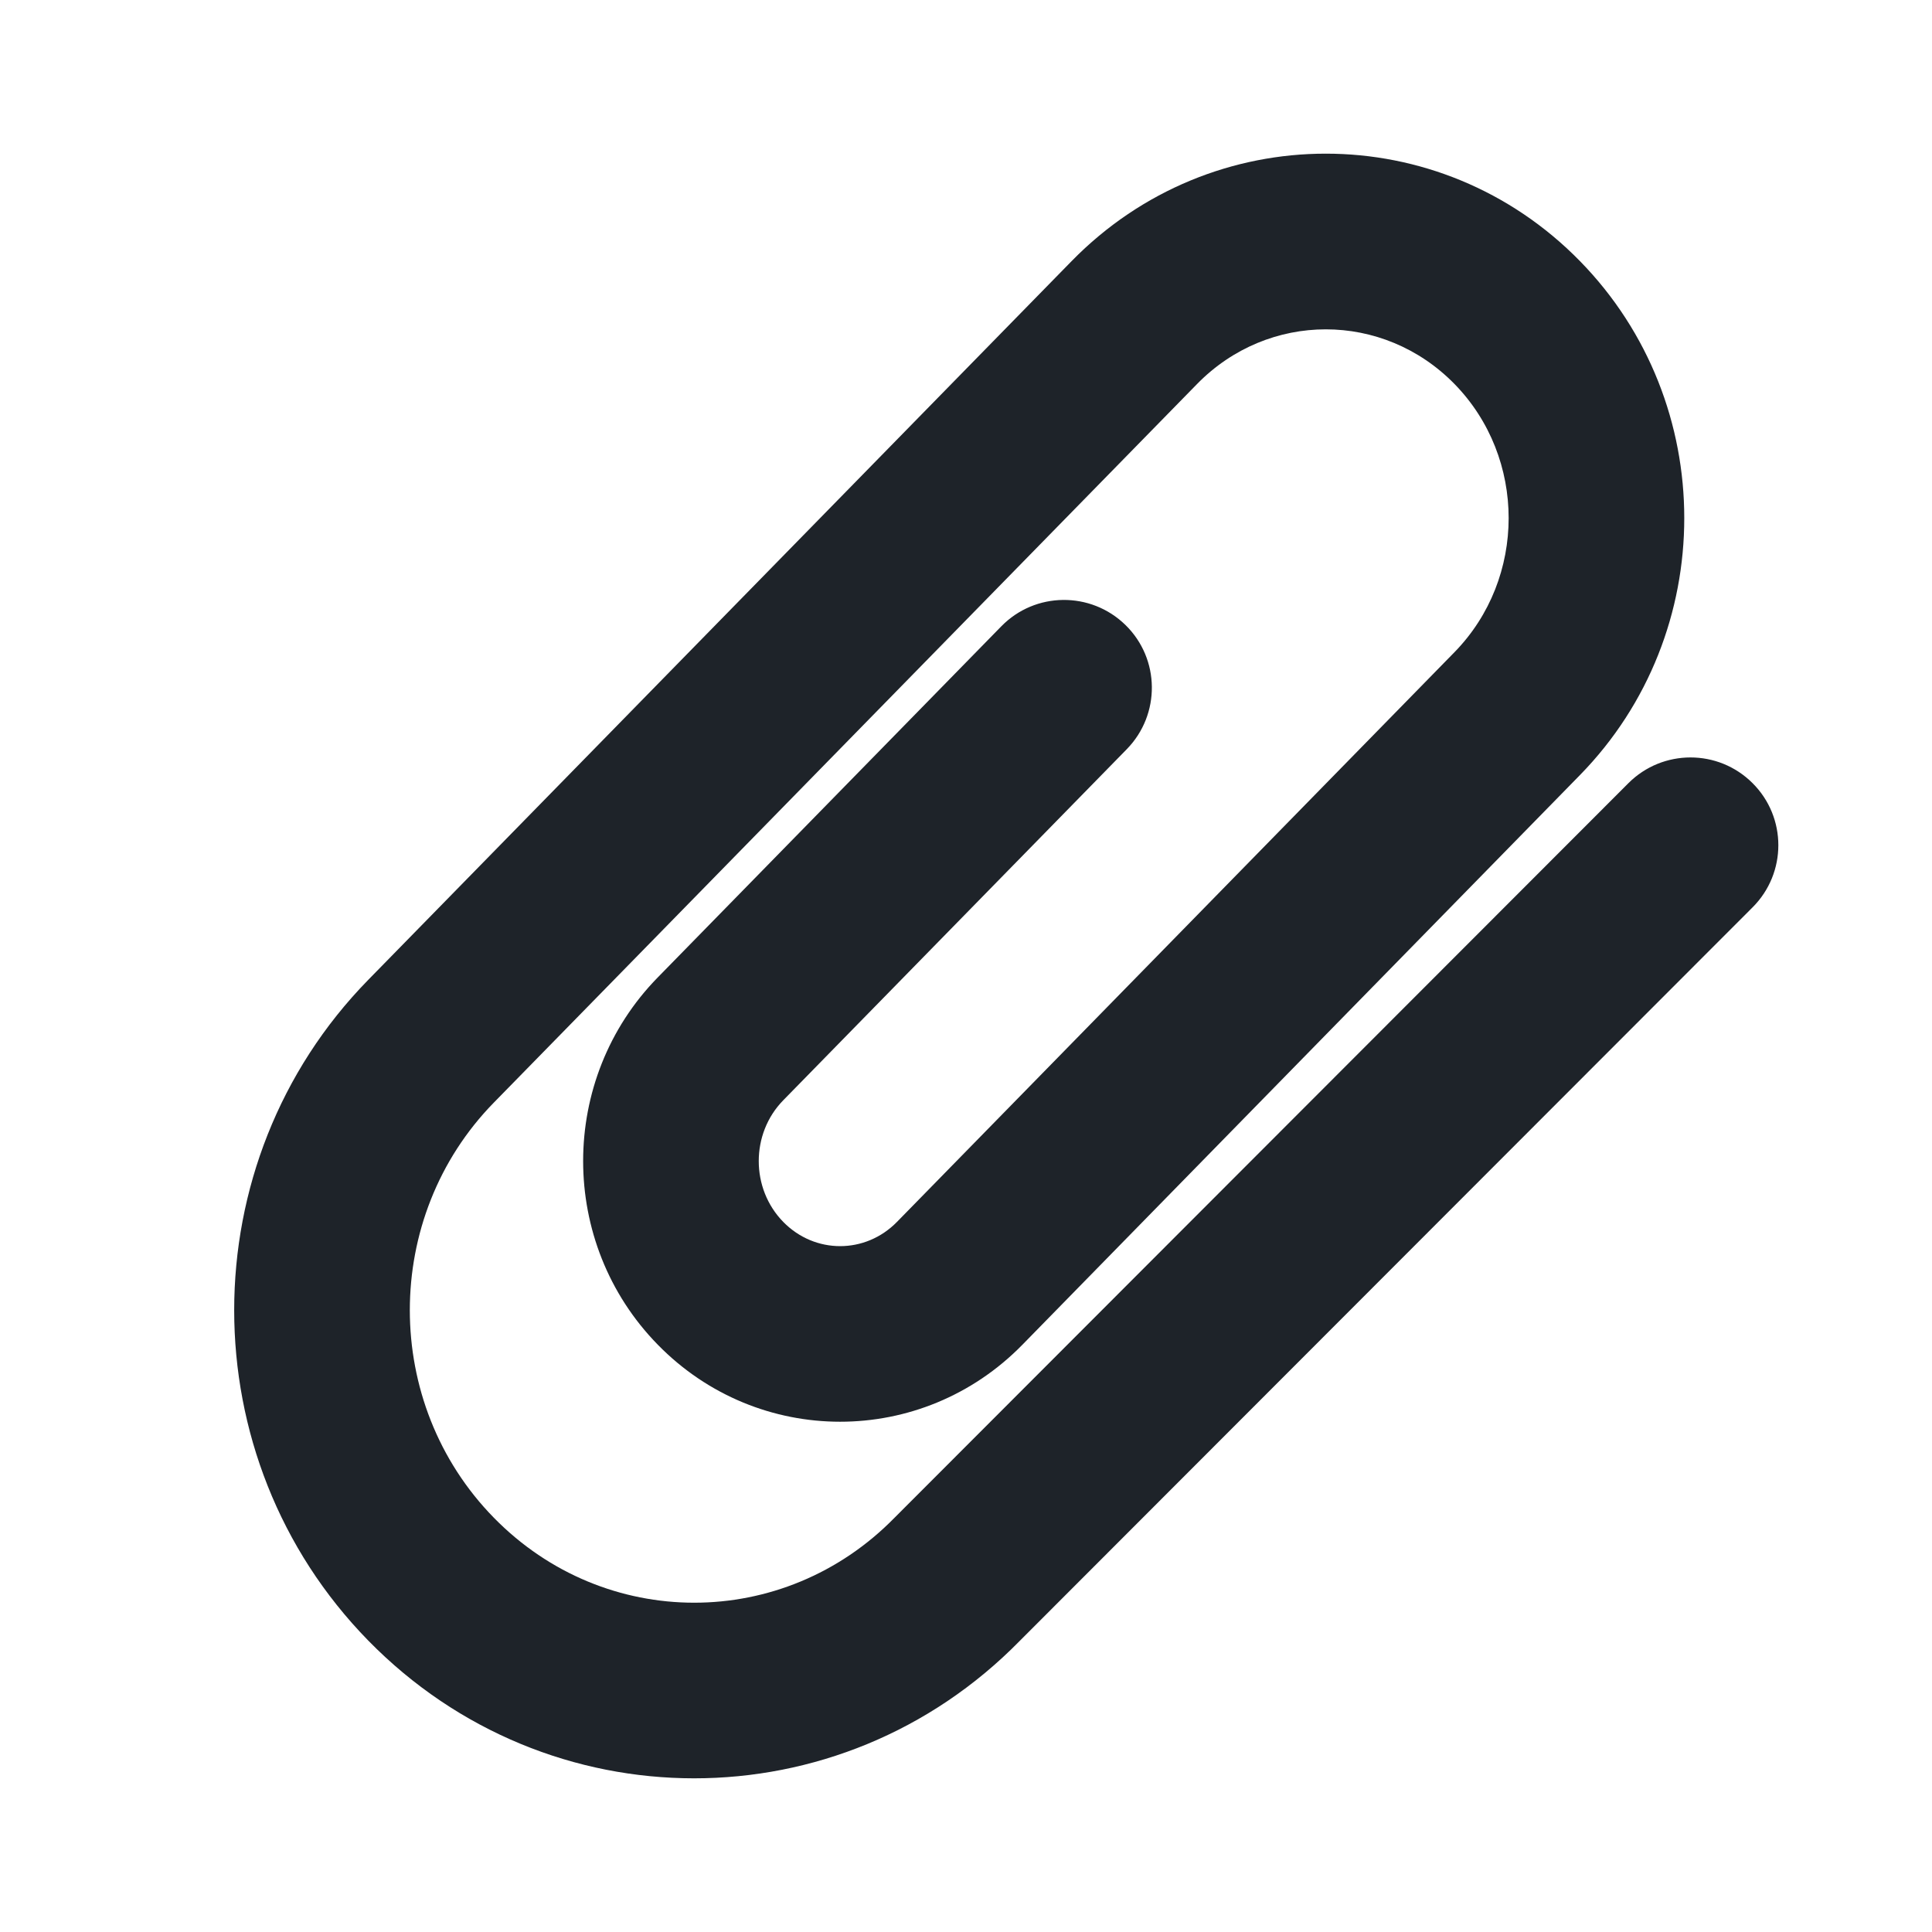 <svg width="22" height="22" viewBox="0 0 22 22" fill="none" xmlns="http://www.w3.org/2000/svg">
<path fill-rule="evenodd" clip-rule="evenodd" d="M12.203 2.973C13.799 1.342 16.395 1.342 17.991 2.973C19.575 4.592 19.575 7.207 17.991 8.826L11.643 15.312C10.499 16.482 8.634 16.482 7.49 15.312C6.357 14.155 6.357 12.287 7.49 11.13L11.402 7.132C11.788 6.737 12.421 6.731 12.816 7.117C13.211 7.503 13.217 8.136 12.831 8.531L8.919 12.529C8.547 12.909 8.547 13.534 8.919 13.914C9.279 14.282 9.854 14.282 10.214 13.914L16.562 7.427C17.385 6.586 17.385 5.213 16.562 4.372C15.75 3.543 14.444 3.543 13.632 4.372L5.623 12.556C4.348 13.859 4.348 15.98 5.623 17.282L4.908 17.982L5.623 17.282C6.886 18.573 8.924 18.573 10.187 17.282L10.194 17.275L10.194 17.275L18.543 8.918C18.933 8.528 19.566 8.527 19.957 8.918C20.348 9.308 20.348 9.941 19.957 10.332L11.612 18.685C9.565 20.773 6.239 20.772 4.193 18.681C2.158 16.601 2.158 13.238 4.193 11.158L12.203 2.973Z" fill="#1E2329"/>
</svg>
